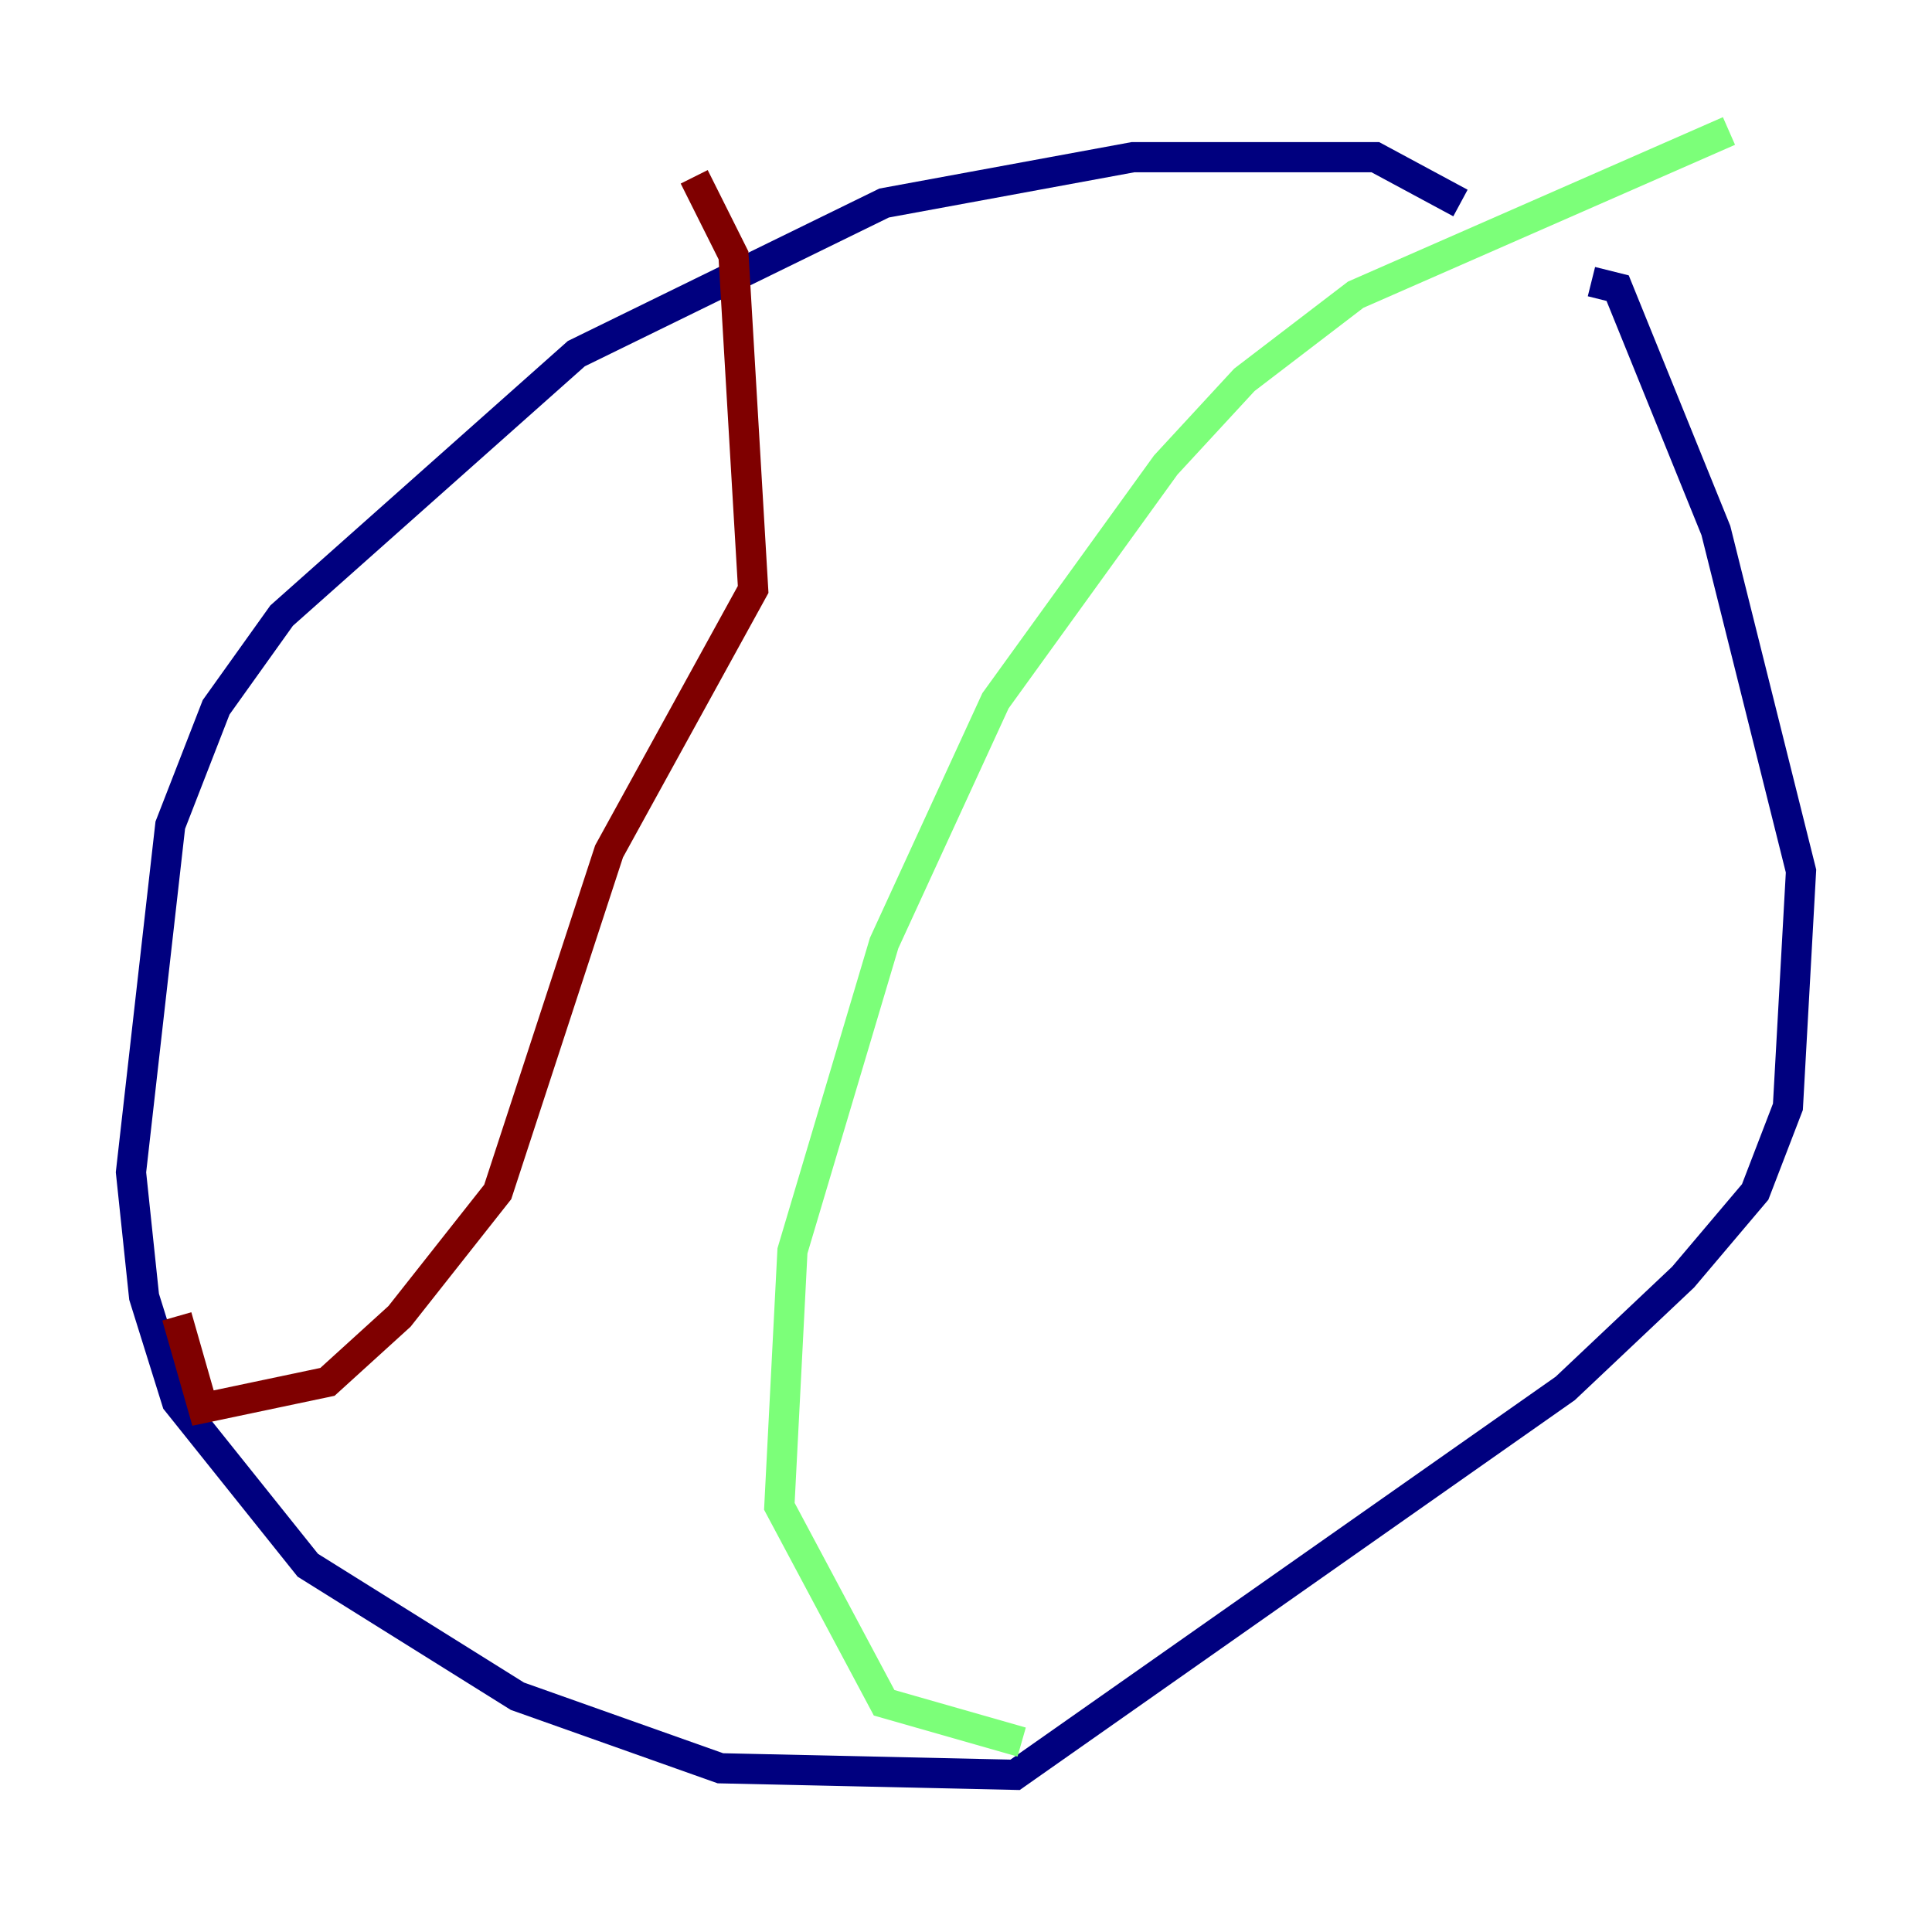 <?xml version="1.0" encoding="utf-8" ?>
<svg baseProfile="tiny" height="128" version="1.2" viewBox="0,0,128,128" width="128" xmlns="http://www.w3.org/2000/svg" xmlns:ev="http://www.w3.org/2001/xml-events" xmlns:xlink="http://www.w3.org/1999/xlink"><defs /><polyline fill="none" points="96.759,13.451 91.119,10.414 75.064,10.414 58.576,13.451 38.183,23.43 18.658,40.786 14.319,46.861 11.281,54.671 8.678,77.668 9.546,85.912 11.715,92.854 20.393,103.702 34.278,112.38 47.729,117.153 67.254,117.586 103.702,91.986 111.512,84.61 116.285,78.969 118.454,73.329 119.322,57.709 113.681,35.146 107.173,19.091 105.437,18.658" stroke="#00007f" stroke-width="2" /><polyline fill="none" points="114.549,8.678 89.817,19.525 82.441,25.166 77.234,30.807 65.953,46.427 58.576,62.481 52.502,82.875 51.634,99.797 58.576,112.814 67.688,115.417" stroke="#7cff79" stroke-width="2" /><polyline fill="none" points="45.993,11.715 48.597,16.922 49.898,39.051 40.352,56.407 32.976,78.969 26.468,87.214 21.695,91.552 13.451,93.288 11.715,87.214" stroke="#7f0000" stroke-width="2" /></svg>